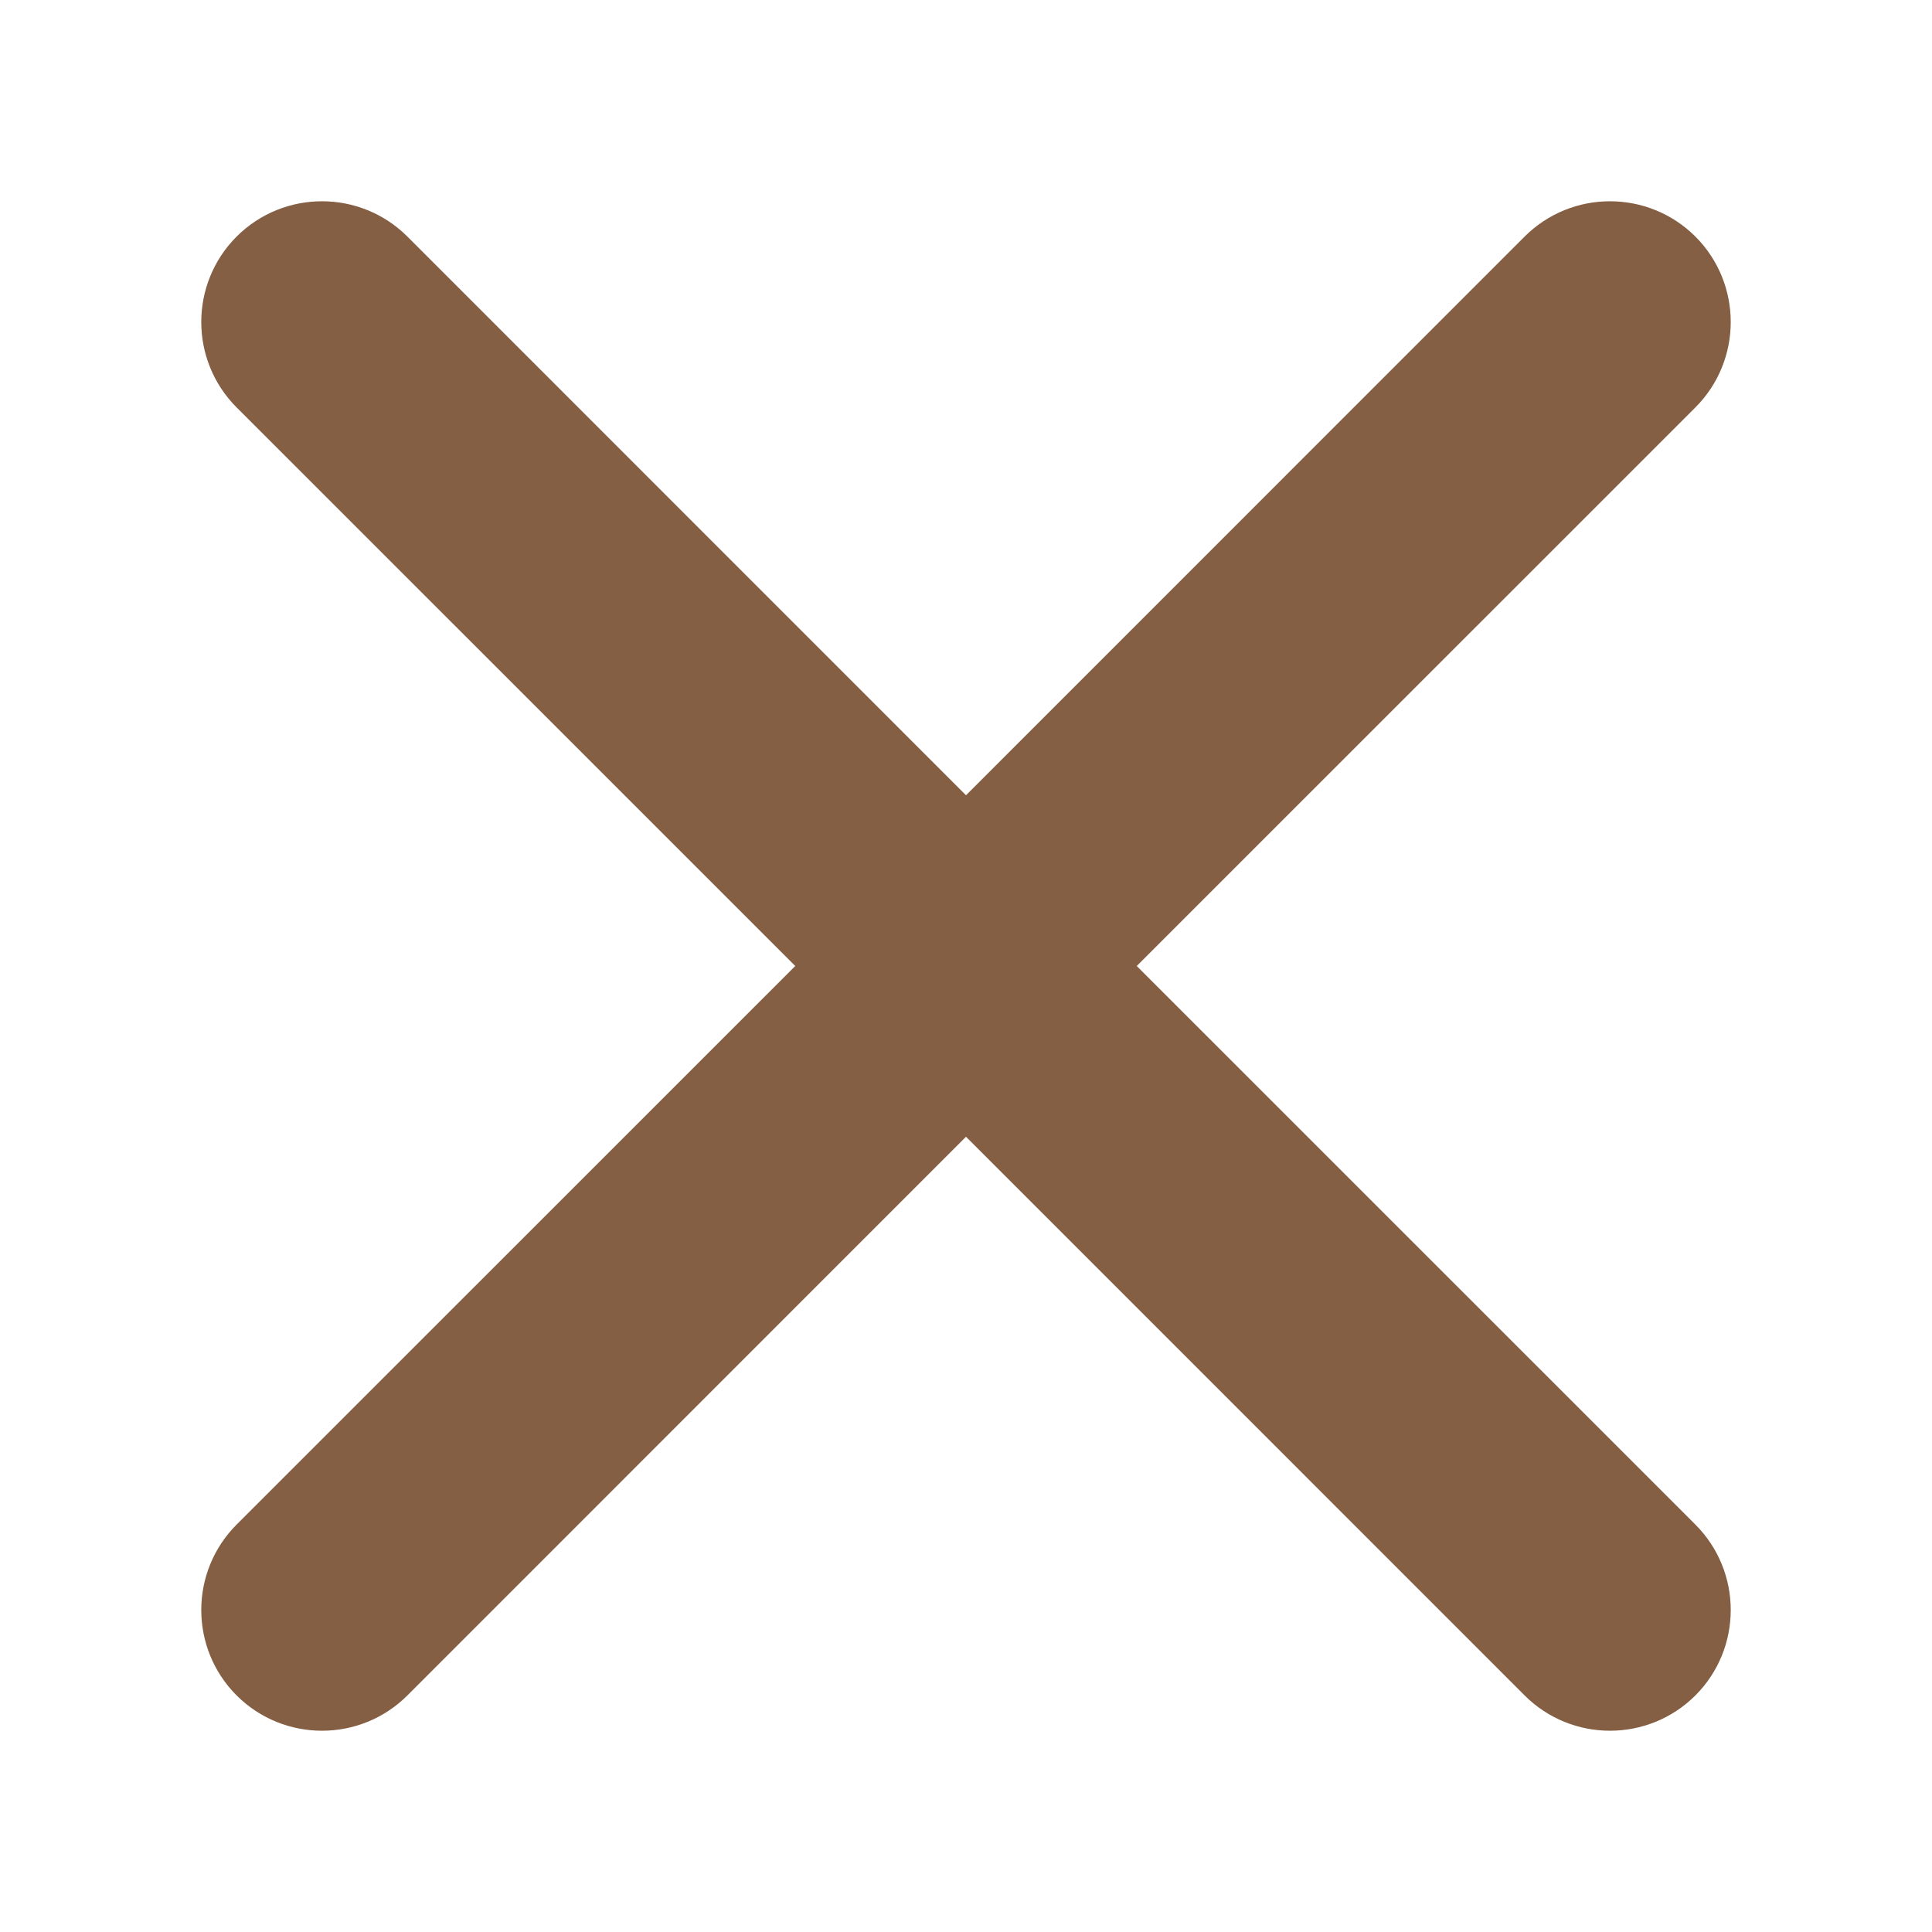 <svg width="24" height="24" viewBox="0 0 24 24" fill="none" xmlns="http://www.w3.org/2000/svg">
<path fill-rule="evenodd" clip-rule="evenodd" d="M2.939 2.939C3.525 2.354 4.475 2.354 5.061 2.939L12 9.879L18.939 2.939C19.525 2.354 20.475 2.354 21.061 2.939C21.646 3.525 21.646 4.475 21.061 5.061L14.121 12L21.061 18.939C21.646 19.525 21.646 20.475 21.061 21.061C20.475 21.646 19.525 21.646 18.939 21.061L12 14.121L5.061 21.061C4.475 21.646 3.525 21.646 2.939 21.061C2.354 20.475 2.354 19.525 2.939 18.939L9.879 12L2.939 5.061C2.354 4.475 2.354 3.525 2.939 2.939Z" fill="#845F44"/>
</svg>
